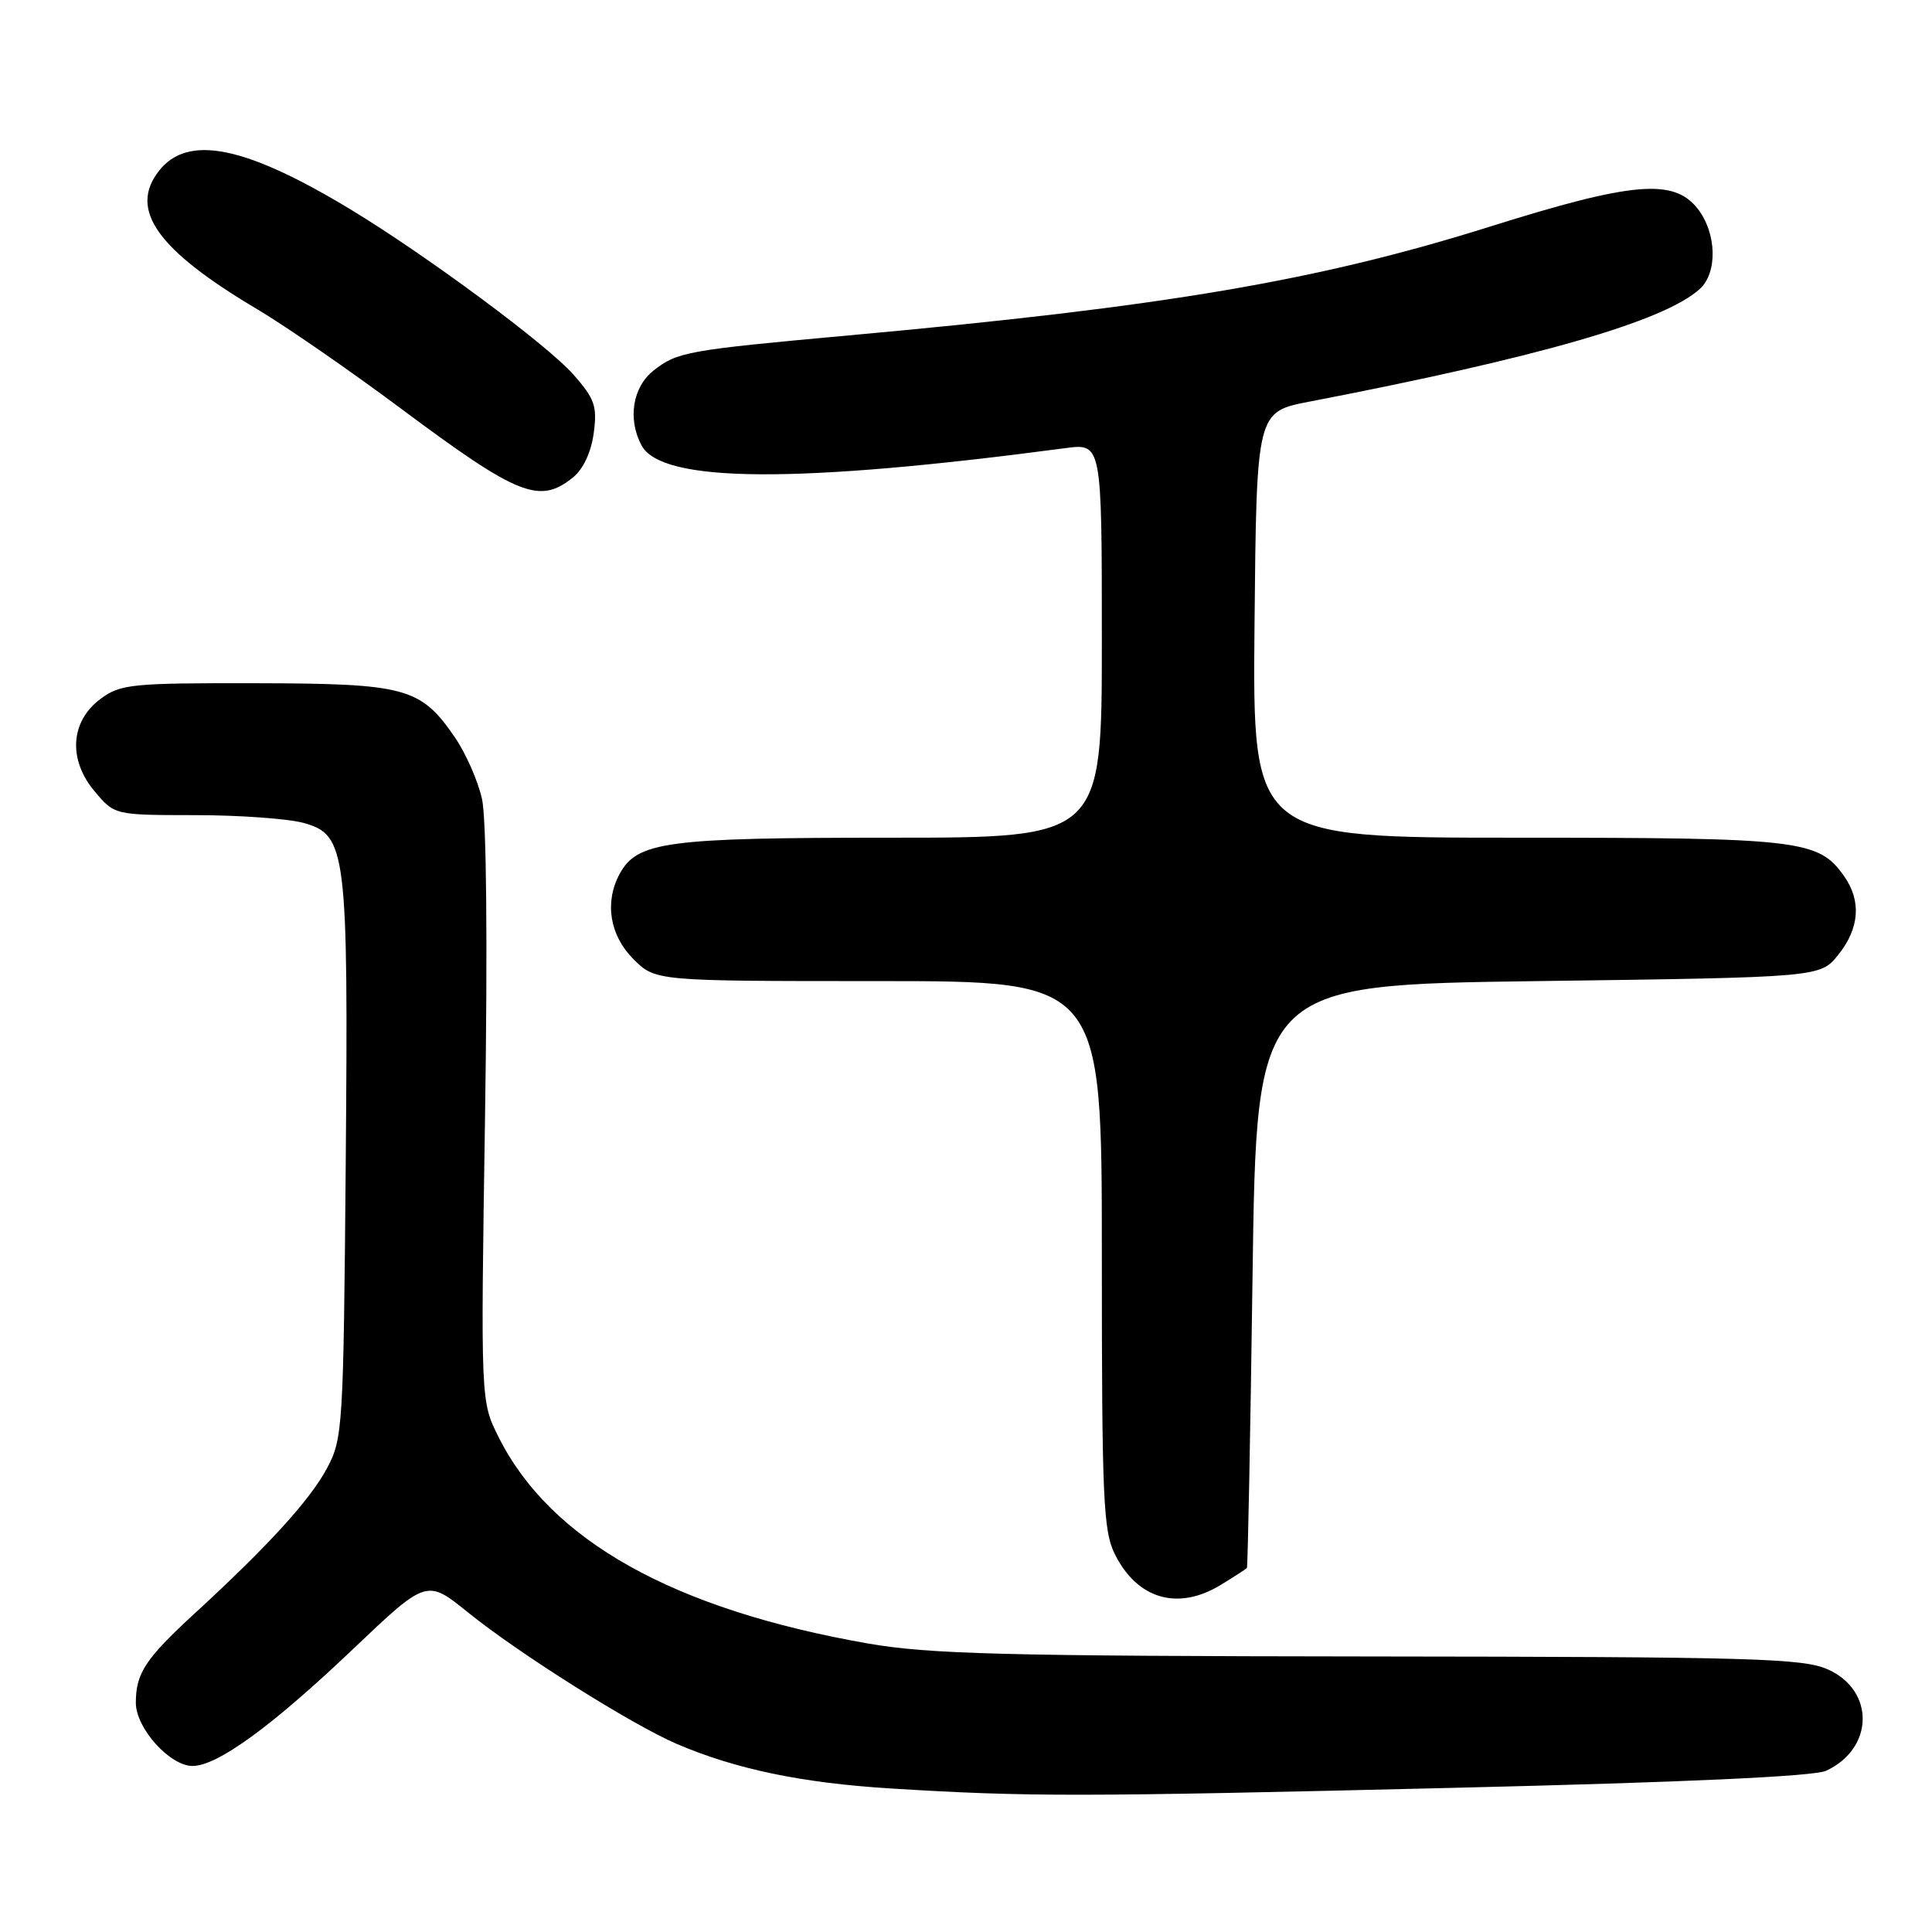 <?xml version="1.0" encoding="UTF-8" standalone="no"?>
<!DOCTYPE svg PUBLIC "-//W3C//DTD SVG 1.1//EN" "http://www.w3.org/Graphics/SVG/1.1/DTD/svg11.dtd" >
<svg xmlns="http://www.w3.org/2000/svg" xmlns:xlink="http://www.w3.org/1999/xlink" version="1.1" viewBox="0 0 256 256">
 <g >
 <path fill="currentColor"
d=" M 192.50 236.90 C 223.25 236.17 240.35 235.38 241.96 234.64 C 248.32 231.70 248.46 224.00 242.21 221.21 C 238.90 219.73 232.35 219.54 181.50 219.49 C 133.03 219.44 123.08 219.18 115.00 217.77 C 89.25 213.26 72.91 204.13 66.05 190.39 C 63.69 185.67 63.69 185.67 64.27 147.95 C 64.62 124.95 64.46 108.53 63.87 105.87 C 63.33 103.47 61.71 99.78 60.26 97.68 C 55.72 91.09 53.79 90.57 33.83 90.53 C 17.42 90.50 15.96 90.65 13.33 92.60 C 9.32 95.57 8.99 100.65 12.54 104.86 C 15.18 108.00 15.18 108.00 25.84 108.01 C 31.70 108.01 38.17 108.48 40.22 109.04 C 45.91 110.63 46.16 112.62 45.81 154.32 C 45.51 189.21 45.42 190.64 43.33 194.55 C 41.08 198.76 35.55 204.83 25.76 213.82 C 19.26 219.80 18.00 221.71 18.00 225.63 C 18.00 228.99 22.50 234.00 25.52 234.00 C 28.80 234.00 36.03 228.74 46.77 218.52 C 56.54 209.23 56.54 209.23 62.02 213.66 C 68.72 219.08 83.73 228.53 89.70 231.09 C 97.51 234.43 106.25 236.25 118.00 236.98 C 136.23 238.10 142.70 238.10 192.50 236.90 Z  M 161.75 210.01 C 163.54 208.92 165.10 207.91 165.22 207.76 C 165.34 207.62 165.68 190.18 165.97 169.00 C 166.50 130.50 166.50 130.50 203.85 130.00 C 241.19 129.50 241.19 129.50 243.59 126.50 C 246.39 123.00 246.66 119.39 244.37 116.12 C 240.98 111.28 238.61 111.00 201.02 111.00 C 165.97 111.00 165.97 111.00 166.23 82.79 C 166.50 54.57 166.50 54.57 173.50 53.22 C 203.84 47.37 220.51 42.57 225.22 38.30 C 227.62 36.13 227.48 30.88 224.93 27.63 C 221.77 23.62 216.28 24.10 197.45 30.02 C 174.58 37.21 154.42 40.63 112.50 44.44 C 91.00 46.40 89.75 46.62 86.60 49.10 C 83.82 51.29 83.14 55.53 85.01 59.02 C 87.68 64.00 105.47 64.12 141.16 59.38 C 146.00 58.74 146.00 58.74 146.00 84.87 C 146.00 111.00 146.00 111.00 117.97 111.00 C 88.19 111.00 84.40 111.51 82.08 115.85 C 80.08 119.58 80.80 123.95 83.92 127.08 C 86.85 130.00 86.85 130.00 116.42 130.00 C 146.00 130.00 146.00 130.00 146.00 166.25 C 146.00 198.76 146.18 202.86 147.75 205.99 C 150.72 211.91 156.10 213.46 161.75 210.01 Z  M 75.95 63.24 C 77.28 62.16 78.34 59.89 78.67 57.40 C 79.15 53.83 78.82 52.86 75.99 49.64 C 72.54 45.71 56.47 33.81 46.40 27.72 C 32.47 19.30 24.89 17.78 21.08 22.62 C 17.03 27.77 20.79 33.09 34.11 40.99 C 37.89 43.24 46.44 49.15 53.09 54.11 C 68.68 65.73 71.49 66.86 75.95 63.24 Z "/>
</g>
</svg>